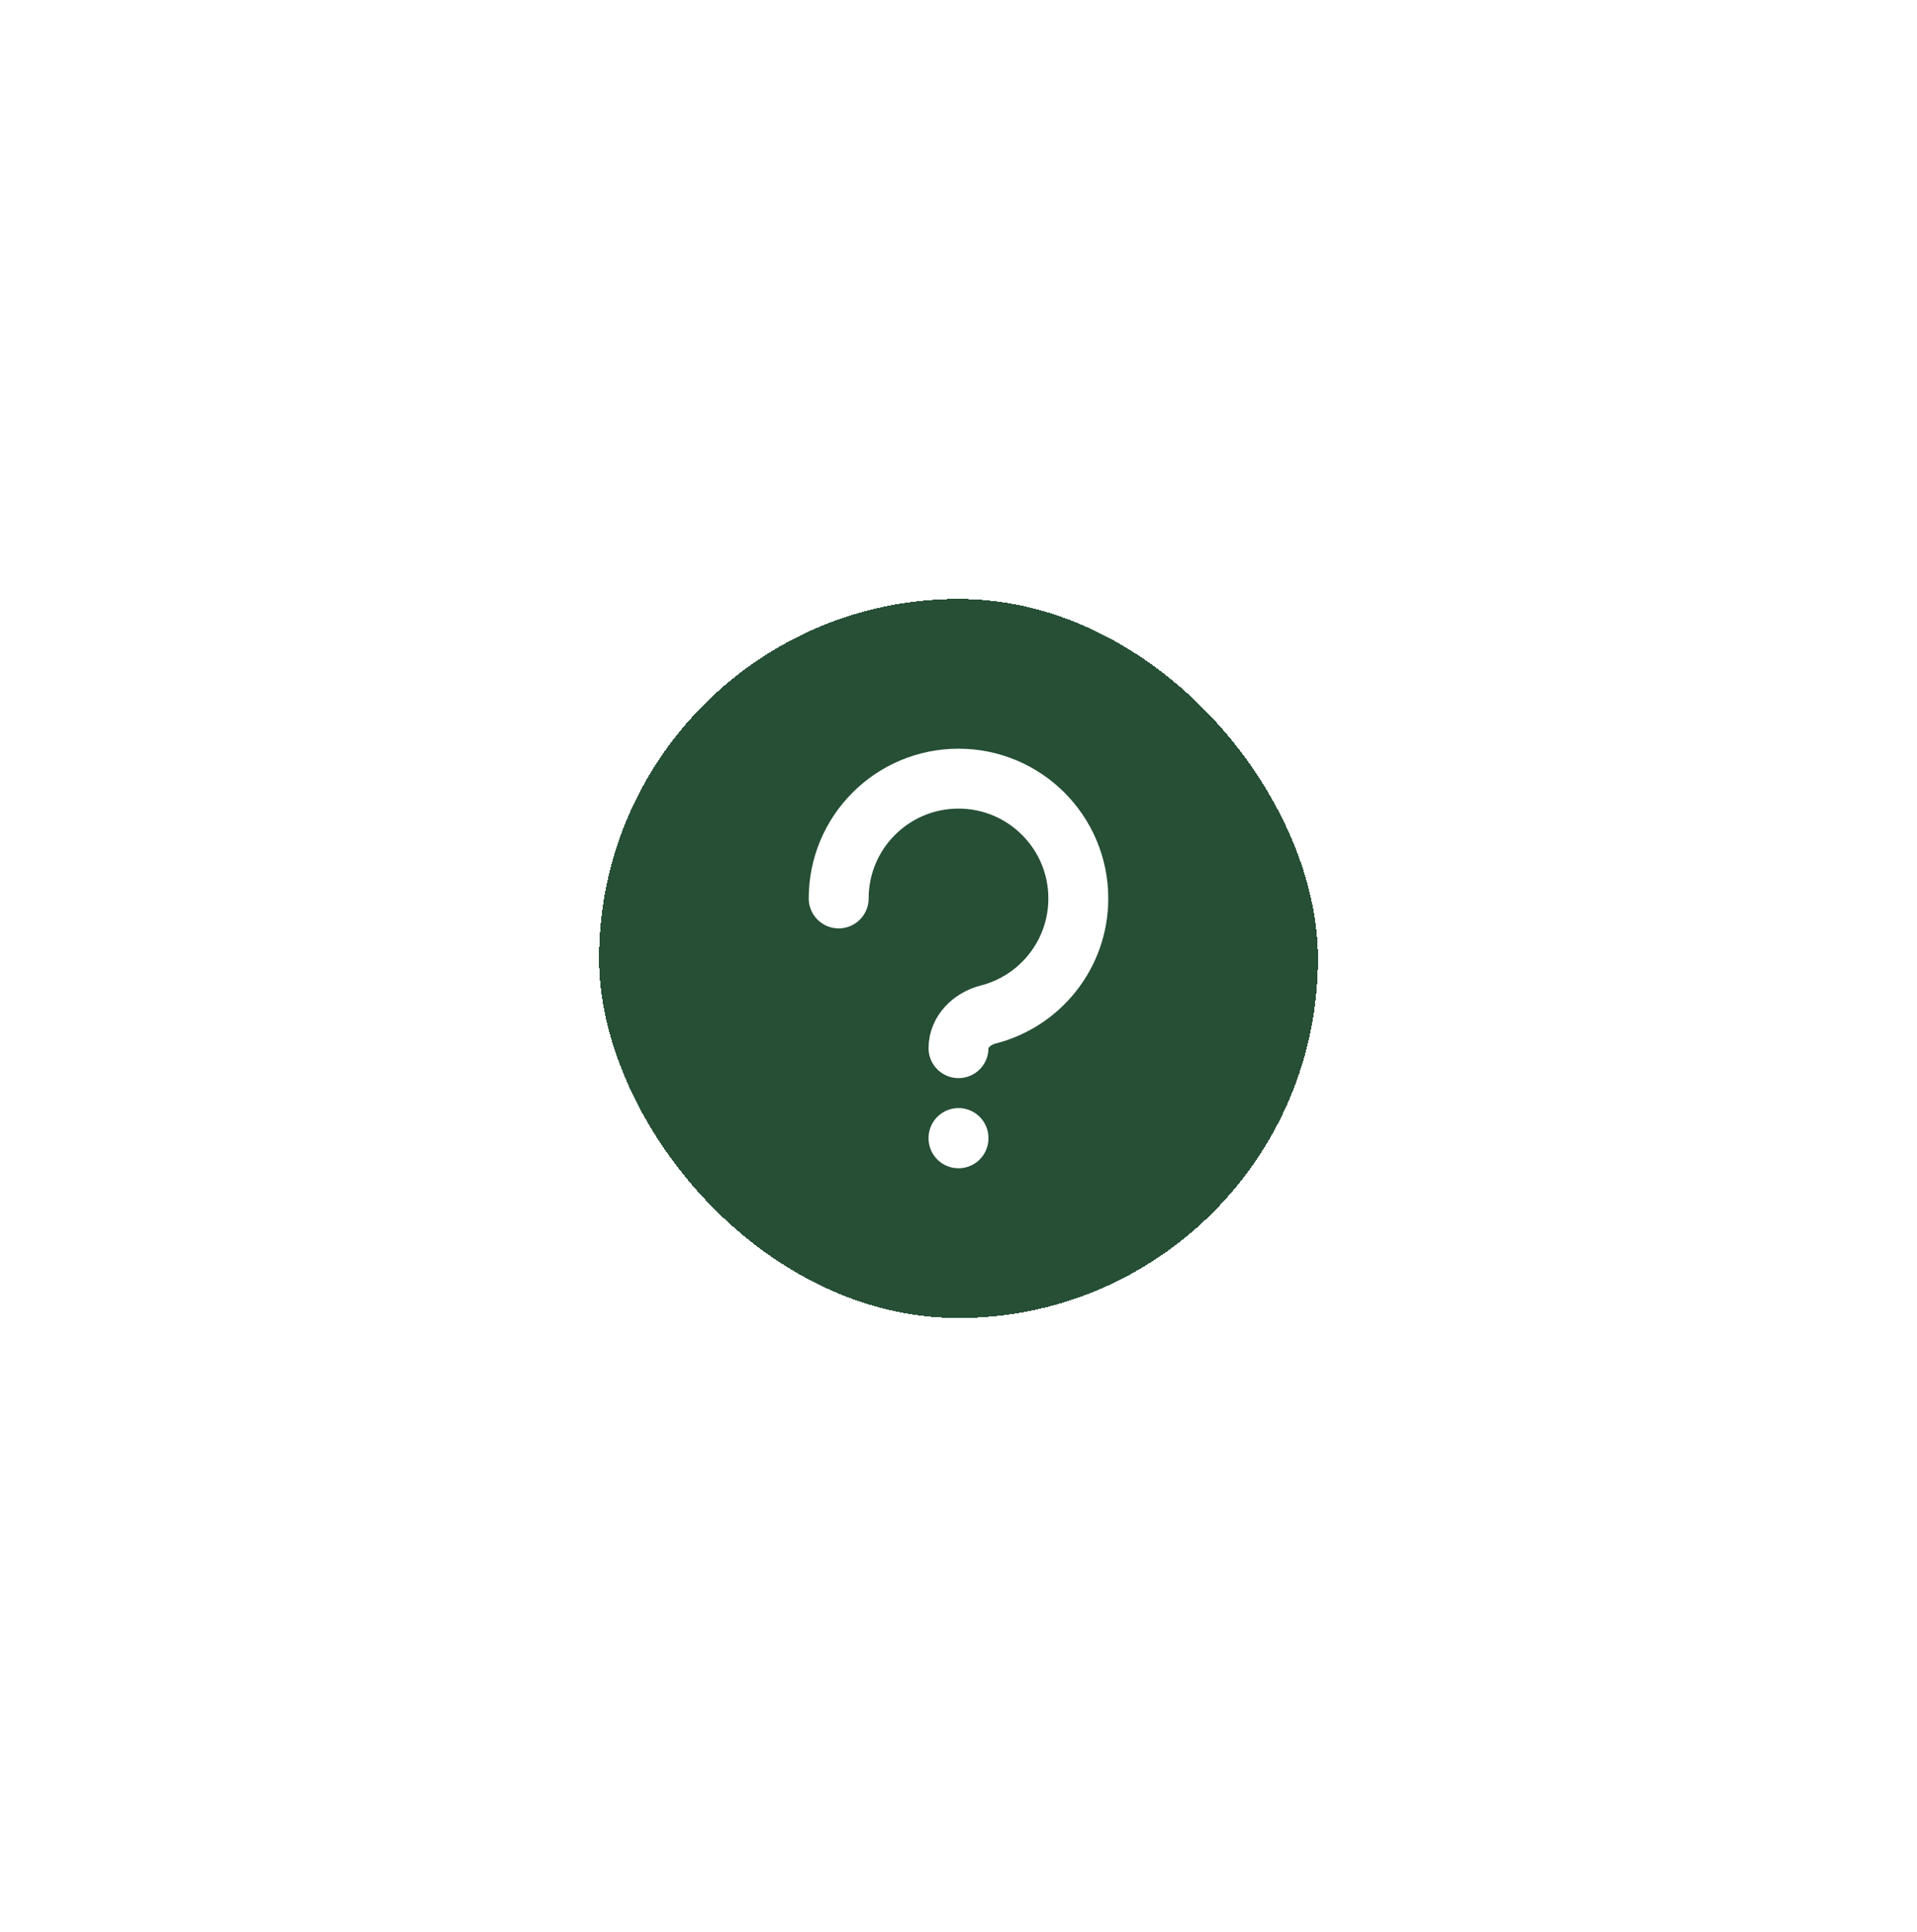 <svg width="128" height="129" viewBox="0 0 128 129" fill="none" xmlns="http://www.w3.org/2000/svg">
<g filter="url(#filter0_d_370_14252)">
<rect x="40" y="40" width="48" height="48.02" rx="24" fill="#264F36" shape-rendering="crispEdges"/>
<path d="M64 76V76.02M56 60C56 55.582 59.582 52 64 52C68.418 52 72 55.582 72 60C72 63.735 69.441 66.872 65.98 67.753C64.909 68.026 64 68.895 64 70" stroke="white" stroke-width="4" stroke-linecap="round"/>
</g>
<defs>
<filter id="filter0_d_370_14252" x="0" y="0" width="128" height="128.02" filterUnits="userSpaceOnUse" color-interpolation-filters="sRGB">
<feFlood flood-opacity="0" result="BackgroundImageFix"/>
<feColorMatrix in="SourceAlpha" type="matrix" values="0 0 0 0 0 0 0 0 0 0 0 0 0 0 0 0 0 0 127 0" result="hardAlpha"/>
<feOffset/>
<feGaussianBlur stdDeviation="20"/>
<feComposite in2="hardAlpha" operator="out"/>
<feColorMatrix type="matrix" values="0 0 0 0 1 0 0 0 0 0.961 0 0 0 0 0.004 0 0 0 1 0"/>
<feBlend mode="normal" in2="BackgroundImageFix" result="effect1_dropShadow_370_14252"/>
<feBlend mode="normal" in="SourceGraphic" in2="effect1_dropShadow_370_14252" result="shape"/>
</filter>
</defs>
</svg>
